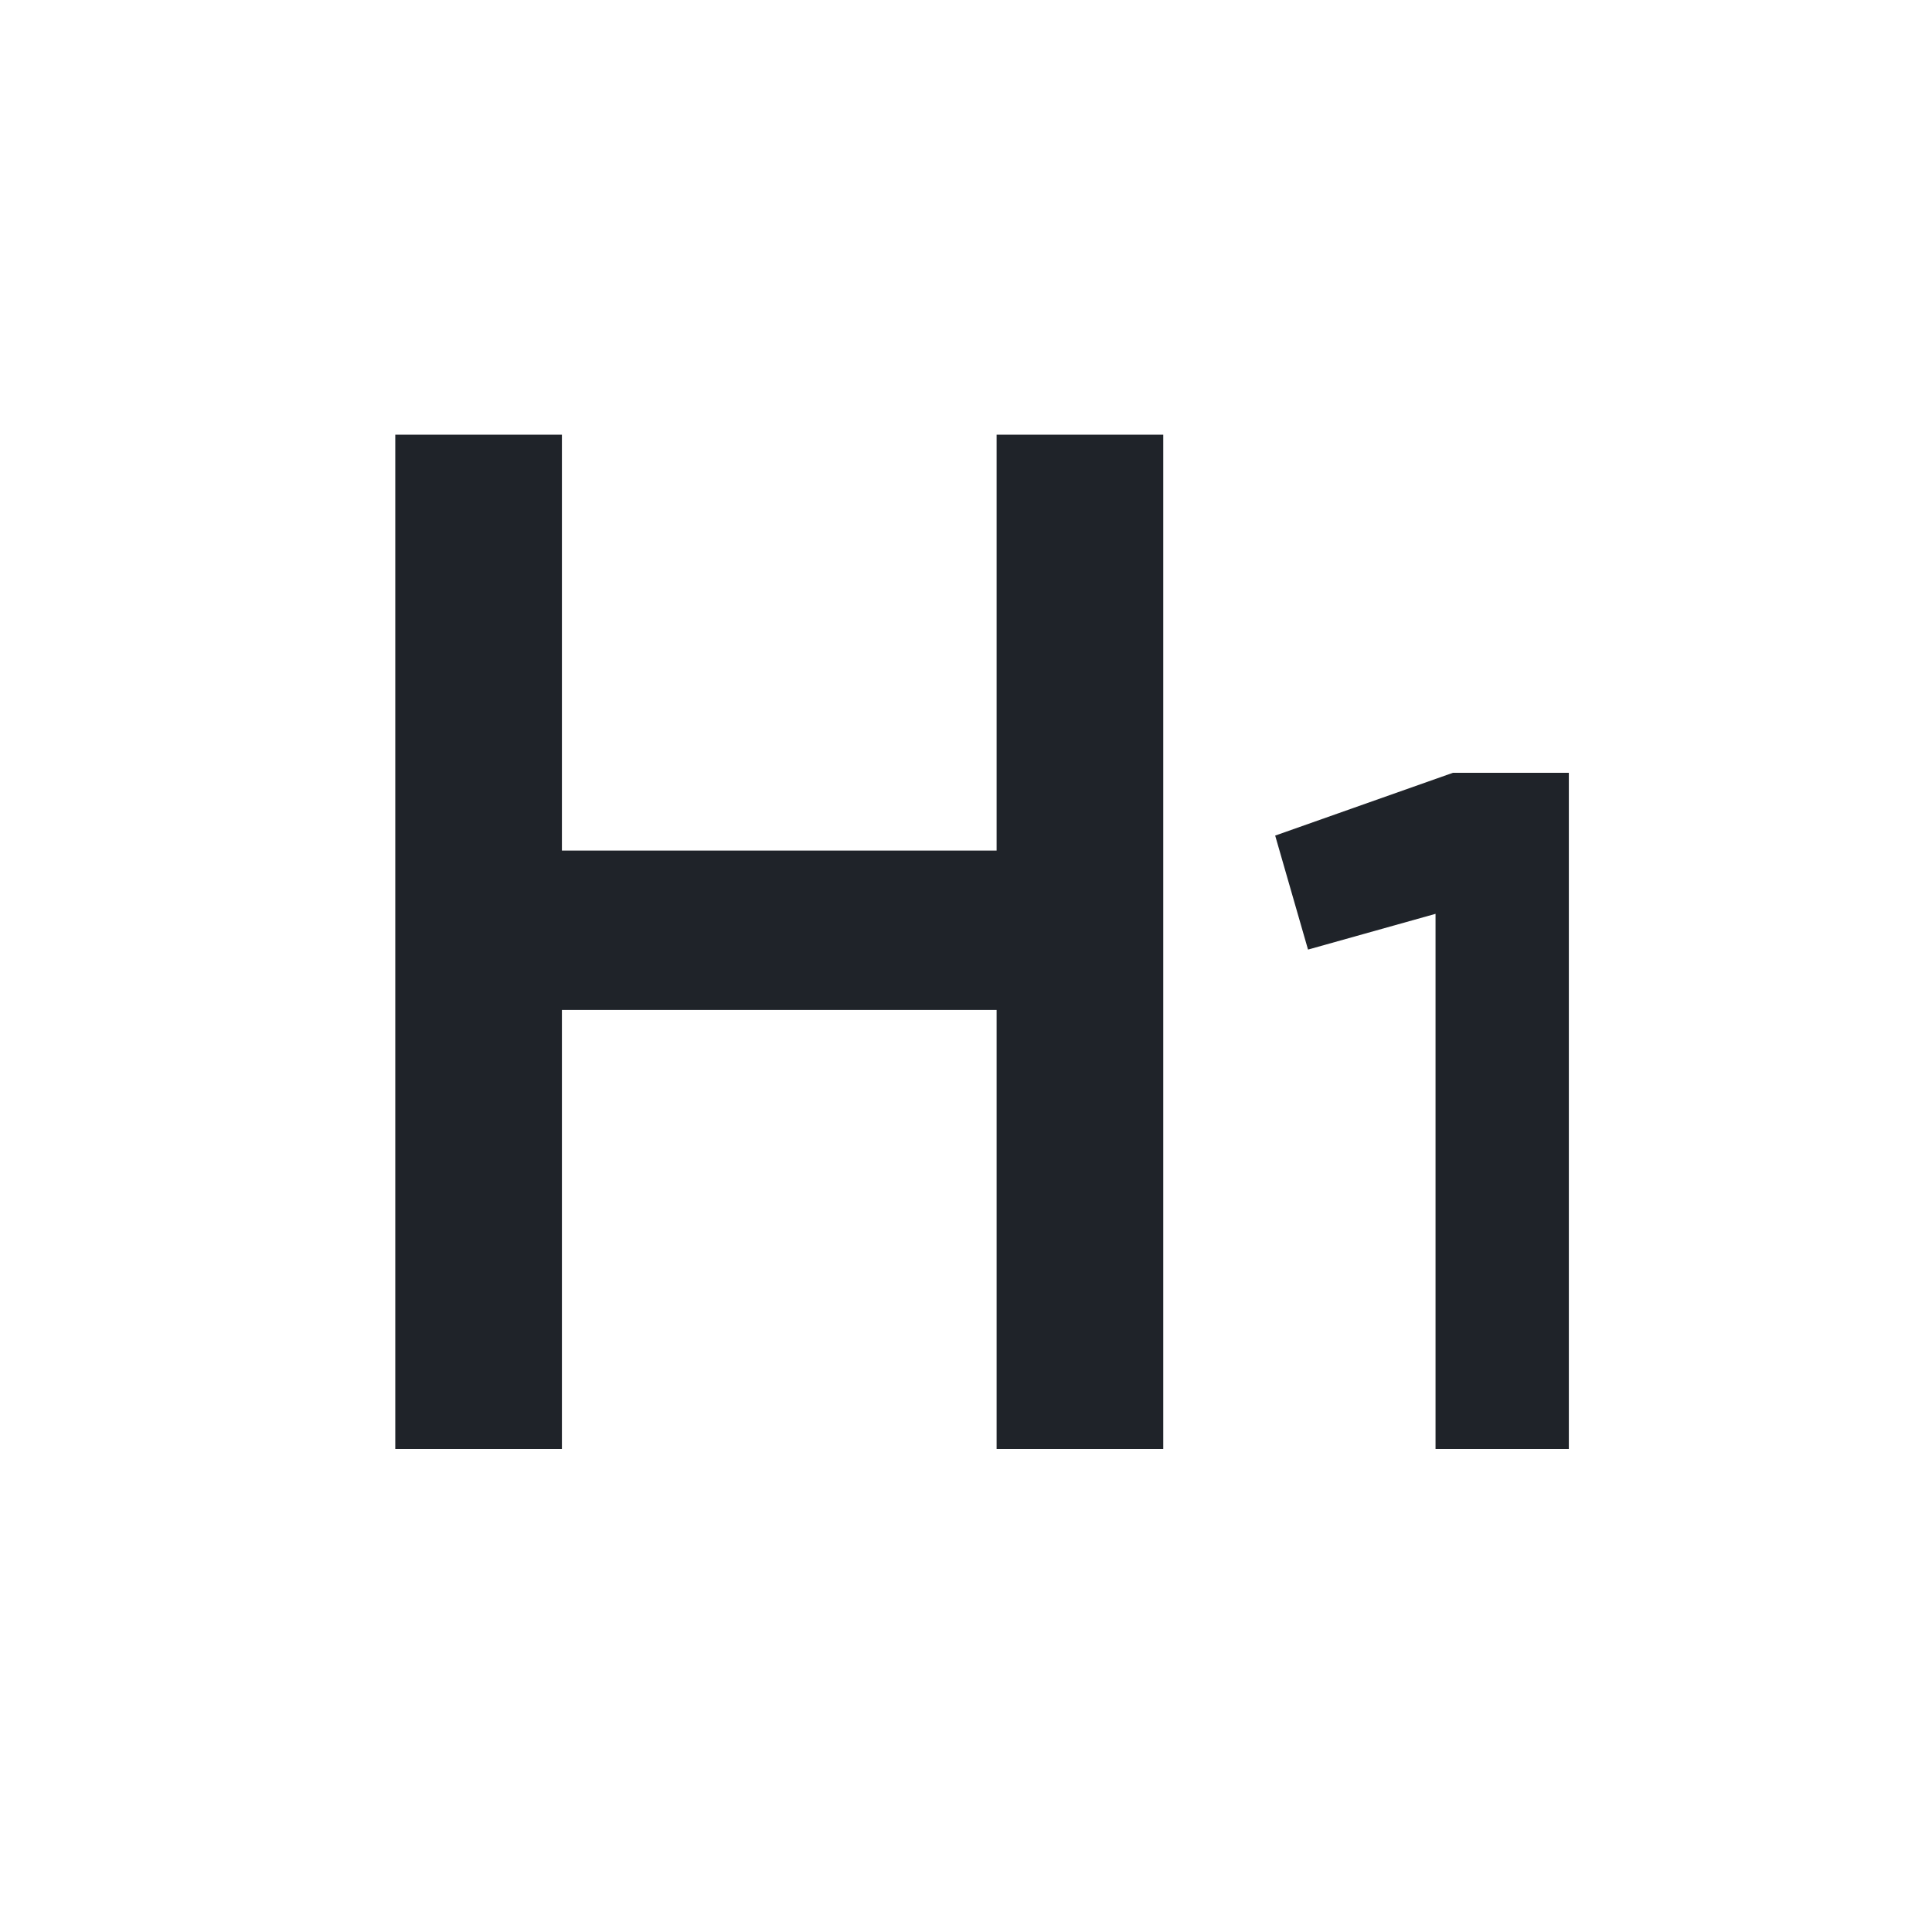 <svg width="32" height="32" viewBox="0 0 32 32" fill="none" xmlns="http://www.w3.org/2000/svg">
<path d="M16.507 7.2H19.267V24H16.507V16.728H9.307V24H6.547V7.2H9.307V14.088H16.507V7.2Z" fill="#1F2329"/>
<path d="M24.065 12.8H25.985V24H23.777V15.136L21.665 15.728L21.121 13.84L24.065 12.8Z" fill="#1F2329"/>
</svg>
